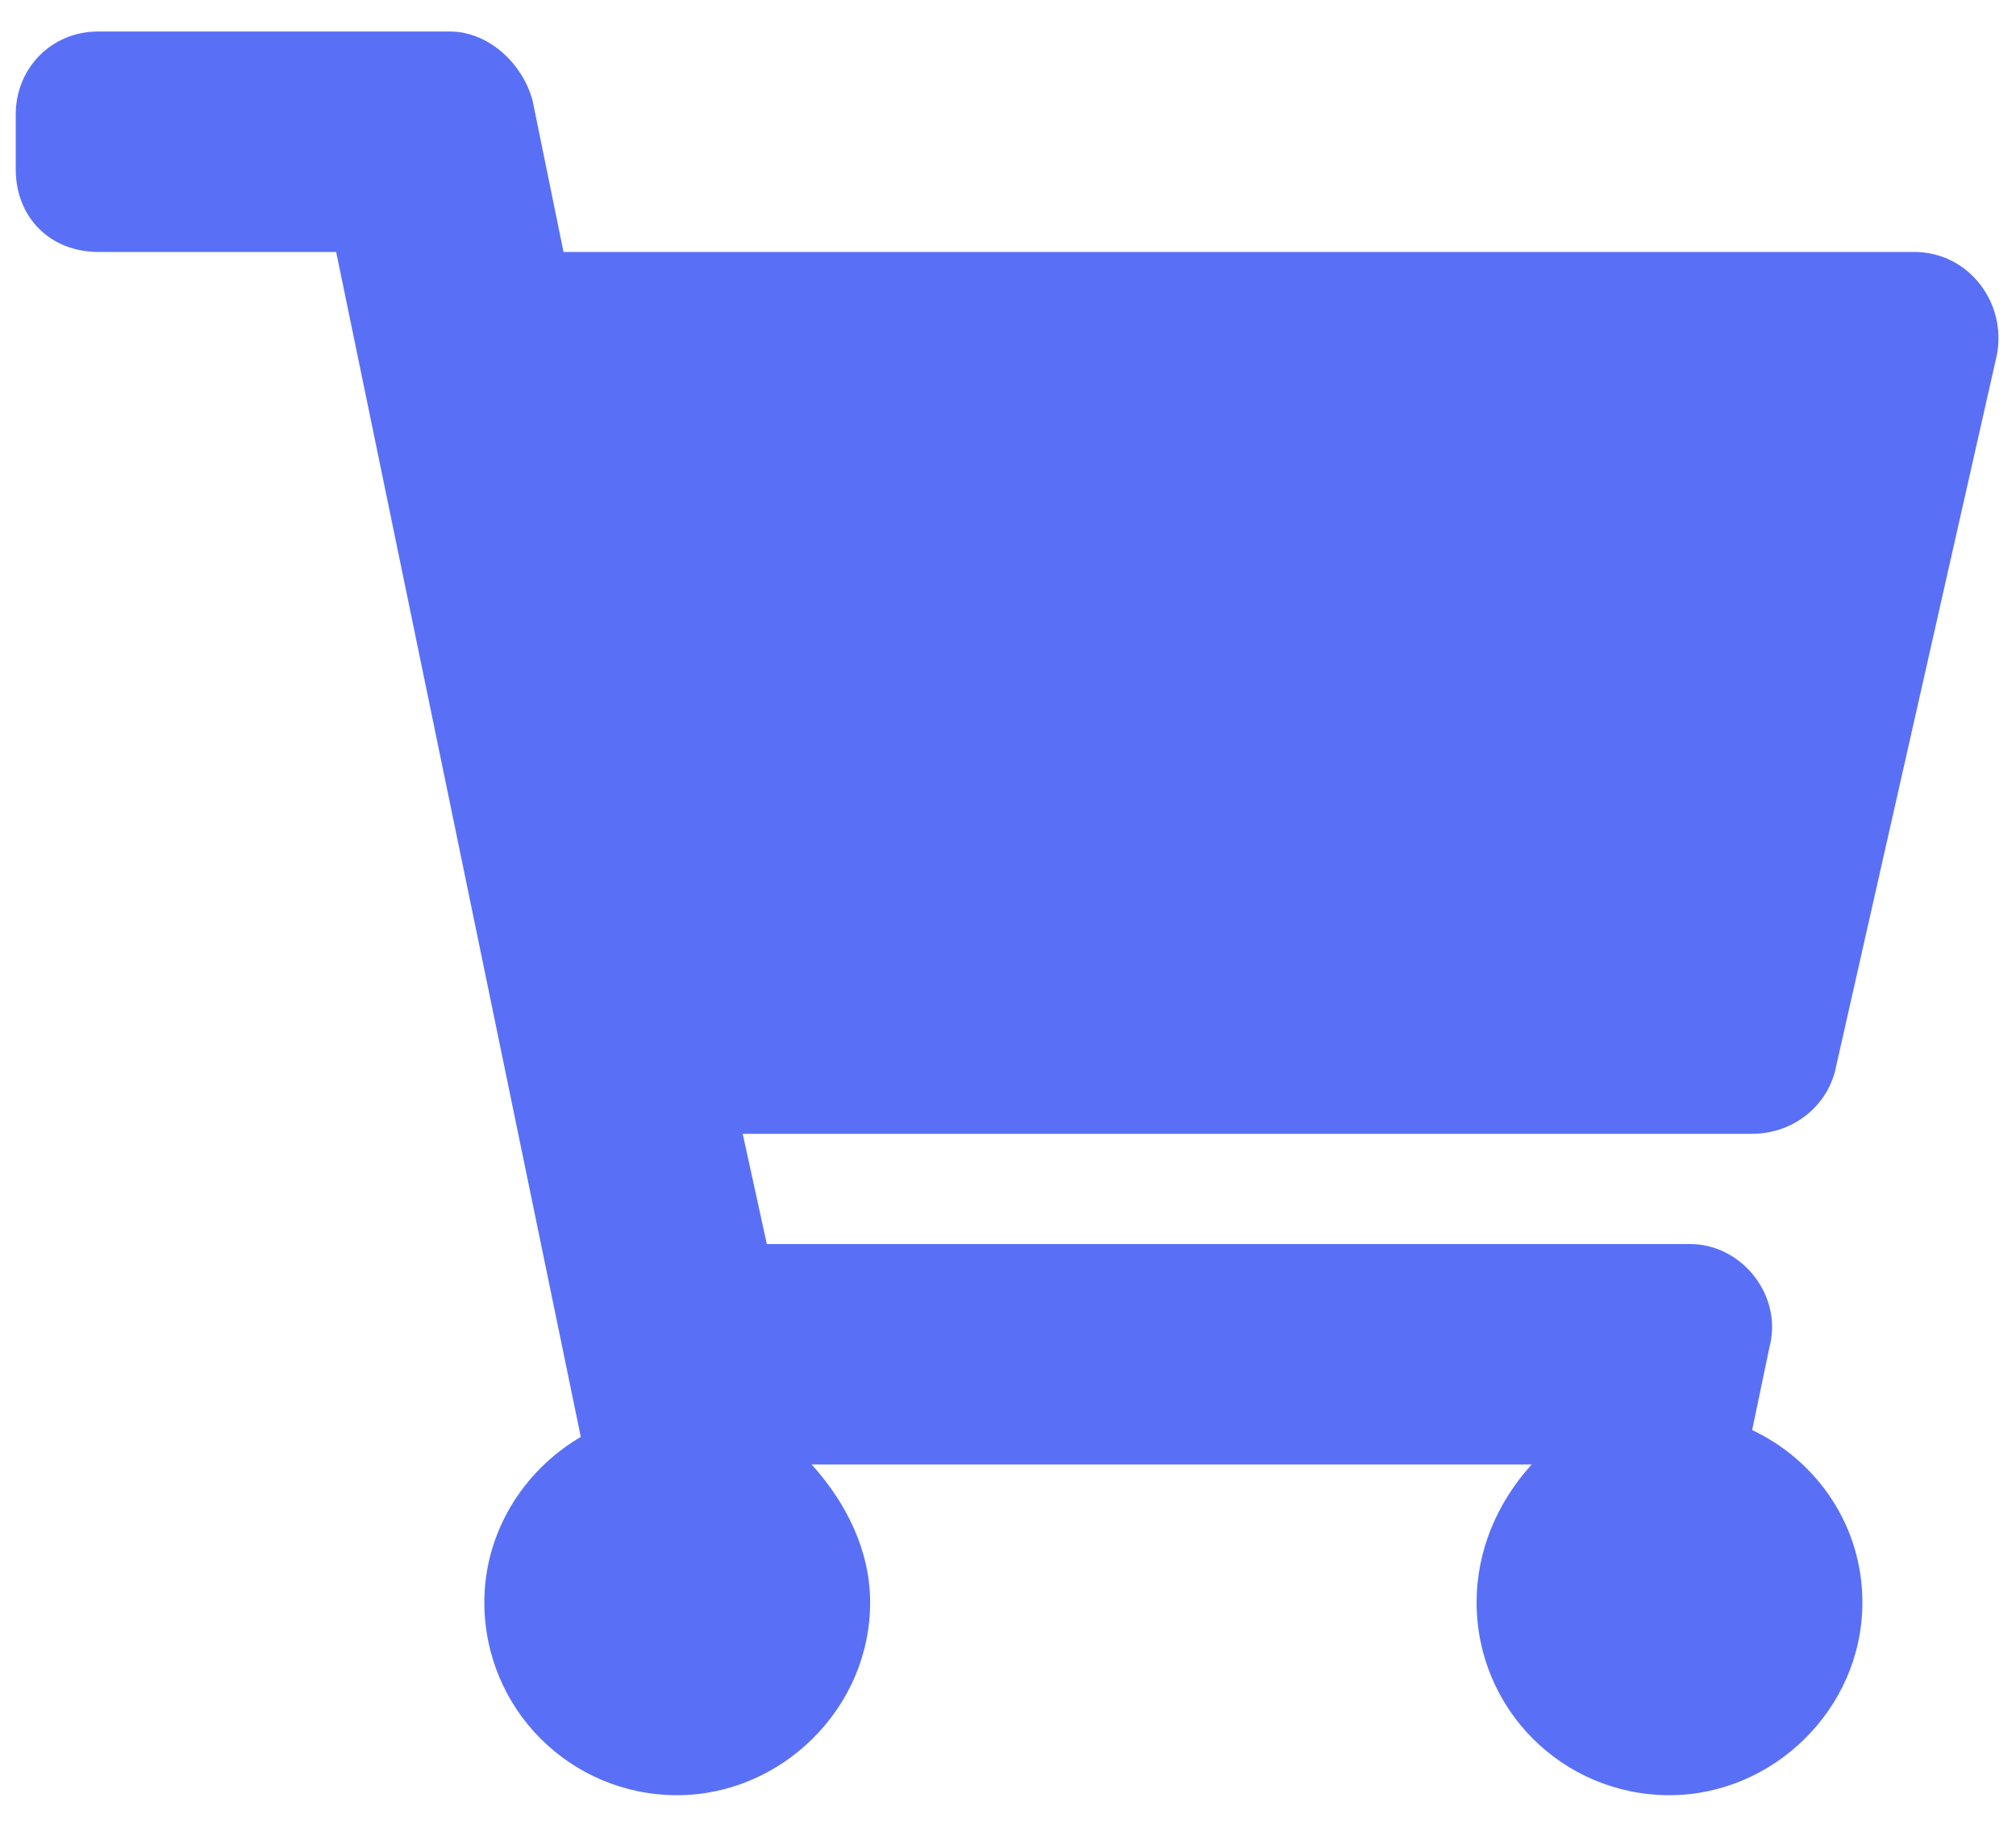<svg width="32" height="29" viewBox="0 0 32 29" fill="none" xmlns="http://www.w3.org/2000/svg">
<path d="M29.125 17.016C28.961 17.617 28.414 18 27.812 18H11.789L12.172 19.75H26.828C27.648 19.75 28.305 20.57 28.086 21.391L27.812 22.703C28.852 23.195 29.562 24.234 29.562 25.438C29.562 27.133 28.141 28.5 26.5 28.5C24.805 28.5 23.438 27.133 23.438 25.438C23.438 24.617 23.766 23.852 24.312 23.25H12.883C13.43 23.852 13.812 24.617 13.812 25.438C13.812 27.133 12.391 28.5 10.75 28.5C9.055 28.5 7.688 27.133 7.688 25.438C7.688 24.344 8.289 23.359 9.219 22.812L5.336 4H1.562C0.797 4 0.25 3.453 0.25 2.688V1.812C0.25 1.102 0.797 0.5 1.562 0.5H7.141C7.742 0.5 8.289 0.992 8.453 1.594L8.945 4H30.383C31.258 4 31.859 4.82 31.695 5.641L29.125 17.016Z" fill="#5970F6"/>
</svg>
